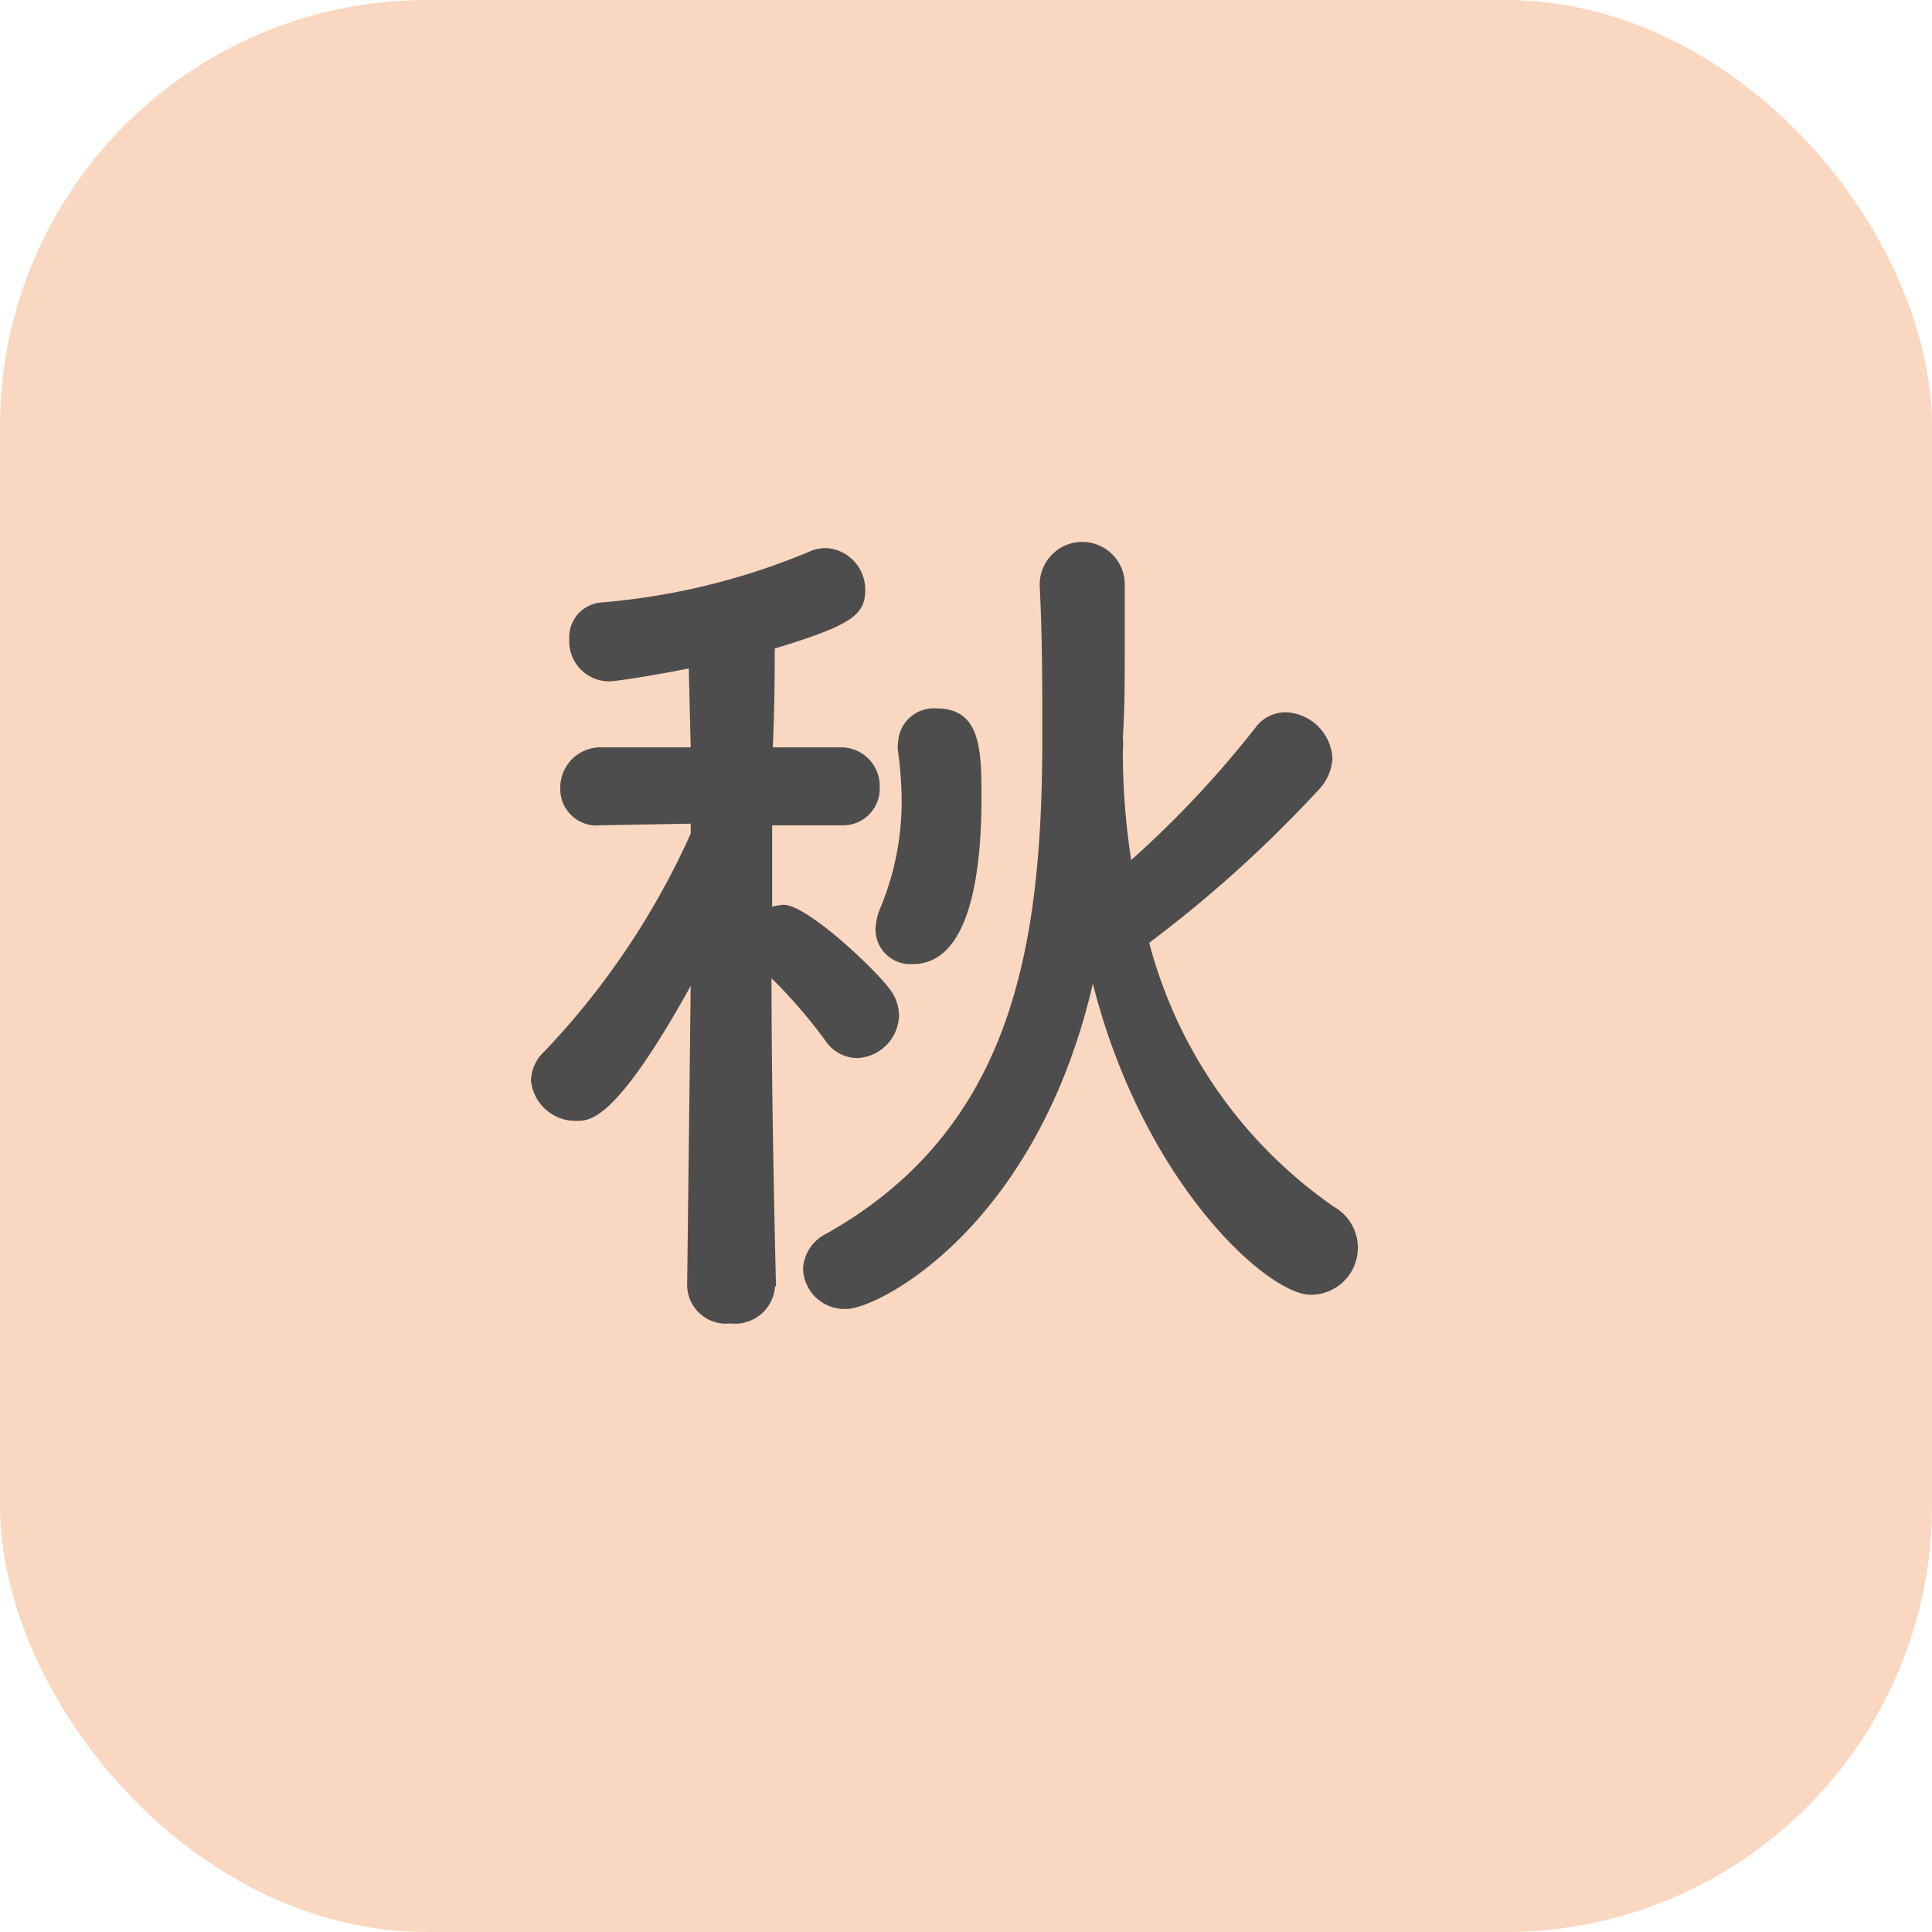 <svg xmlns="http://www.w3.org/2000/svg" viewBox="0 0 60 60"><defs><style>.cls-1{fill:#fad7c0;}.cls-2{fill:#4d4d4d;}</style></defs><g id="レイヤー_1" data-name="レイヤー 1"><rect class="cls-1" width="60" height="60" rx="13.25"/><path class="cls-2" d="M24.07,39.94a1.24,1.24,0,0,1-1.38,1.16,1.21,1.21,0,0,1-1.35-1.16v0l.11-9.32c-2.31,4.16-3.1,4.19-3.55,4.19a1.39,1.39,0,0,1-1.41-1.26,1.29,1.29,0,0,1,.43-.91,24.18,24.18,0,0,0,4.53-6.75v-.31l-2.79.05h0a1.13,1.13,0,0,1-1.26-1.15,1.25,1.25,0,0,1,1.29-1.27h2.76l-.06-2.45c-1,.2-2.25.4-2.47.4a1.24,1.24,0,0,1-1.24-1.3,1.08,1.08,0,0,1,1-1.15,21.21,21.21,0,0,0,6.53-1.61,1.42,1.42,0,0,1,.45-.08,1.29,1.29,0,0,1,1.21,1.3c0,.76-.39,1.09-2.81,1.82,0,.6,0,1.72-.06,3.07h2.08a1.2,1.2,0,0,1,1.24,1.24,1.14,1.14,0,0,1-1.21,1.18h0l-2.13,0v2.53a1.51,1.51,0,0,1,.36-.06c.71,0,2.76,1.92,3.27,2.59a1.37,1.37,0,0,1,.31.85,1.36,1.36,0,0,1-1.3,1.32,1.21,1.21,0,0,1-1-.56,16,16,0,0,0-1.66-1.92c0,4.2.14,9.58.14,9.58Zm2.22.71a1.29,1.29,0,0,1-1.35-1.24,1.28,1.28,0,0,1,.73-1.1c5.83-3.29,6.7-9,6.7-15.45,0-1.52,0-3.07-.08-4.65v-.06a1.32,1.32,0,0,1,2.64,0c0,.67,0,1.32,0,2,0,.93,0,1.85-.06,2.78a1.46,1.46,0,0,1,0,.37,22.23,22.23,0,0,0,.26,3.41,31.87,31.87,0,0,0,3.88-4.14,1.16,1.16,0,0,1,.9-.45,1.51,1.51,0,0,1,1.47,1.43,1.53,1.53,0,0,1-.45,1,39.15,39.15,0,0,1-5.24,4.73,14.44,14.44,0,0,0,5.74,8.2,1.46,1.46,0,0,1-.73,2.73c-1.32,0-5.18-3.44-6.76-9.66C32.17,38.17,27.25,40.65,26.29,40.65Zm.9-11.8a1.87,1.87,0,0,1,.17-.7A8.61,8.61,0,0,0,28,24.71a12.05,12.05,0,0,0-.11-1.38.69.69,0,0,1,0-.25A1.11,1.11,0,0,1,29.08,22c1.4,0,1.4,1.32,1.4,2.82,0,2.08-.3,5.12-2.13,5.12A1.08,1.08,0,0,1,27.19,28.85Z"/></g></svg>